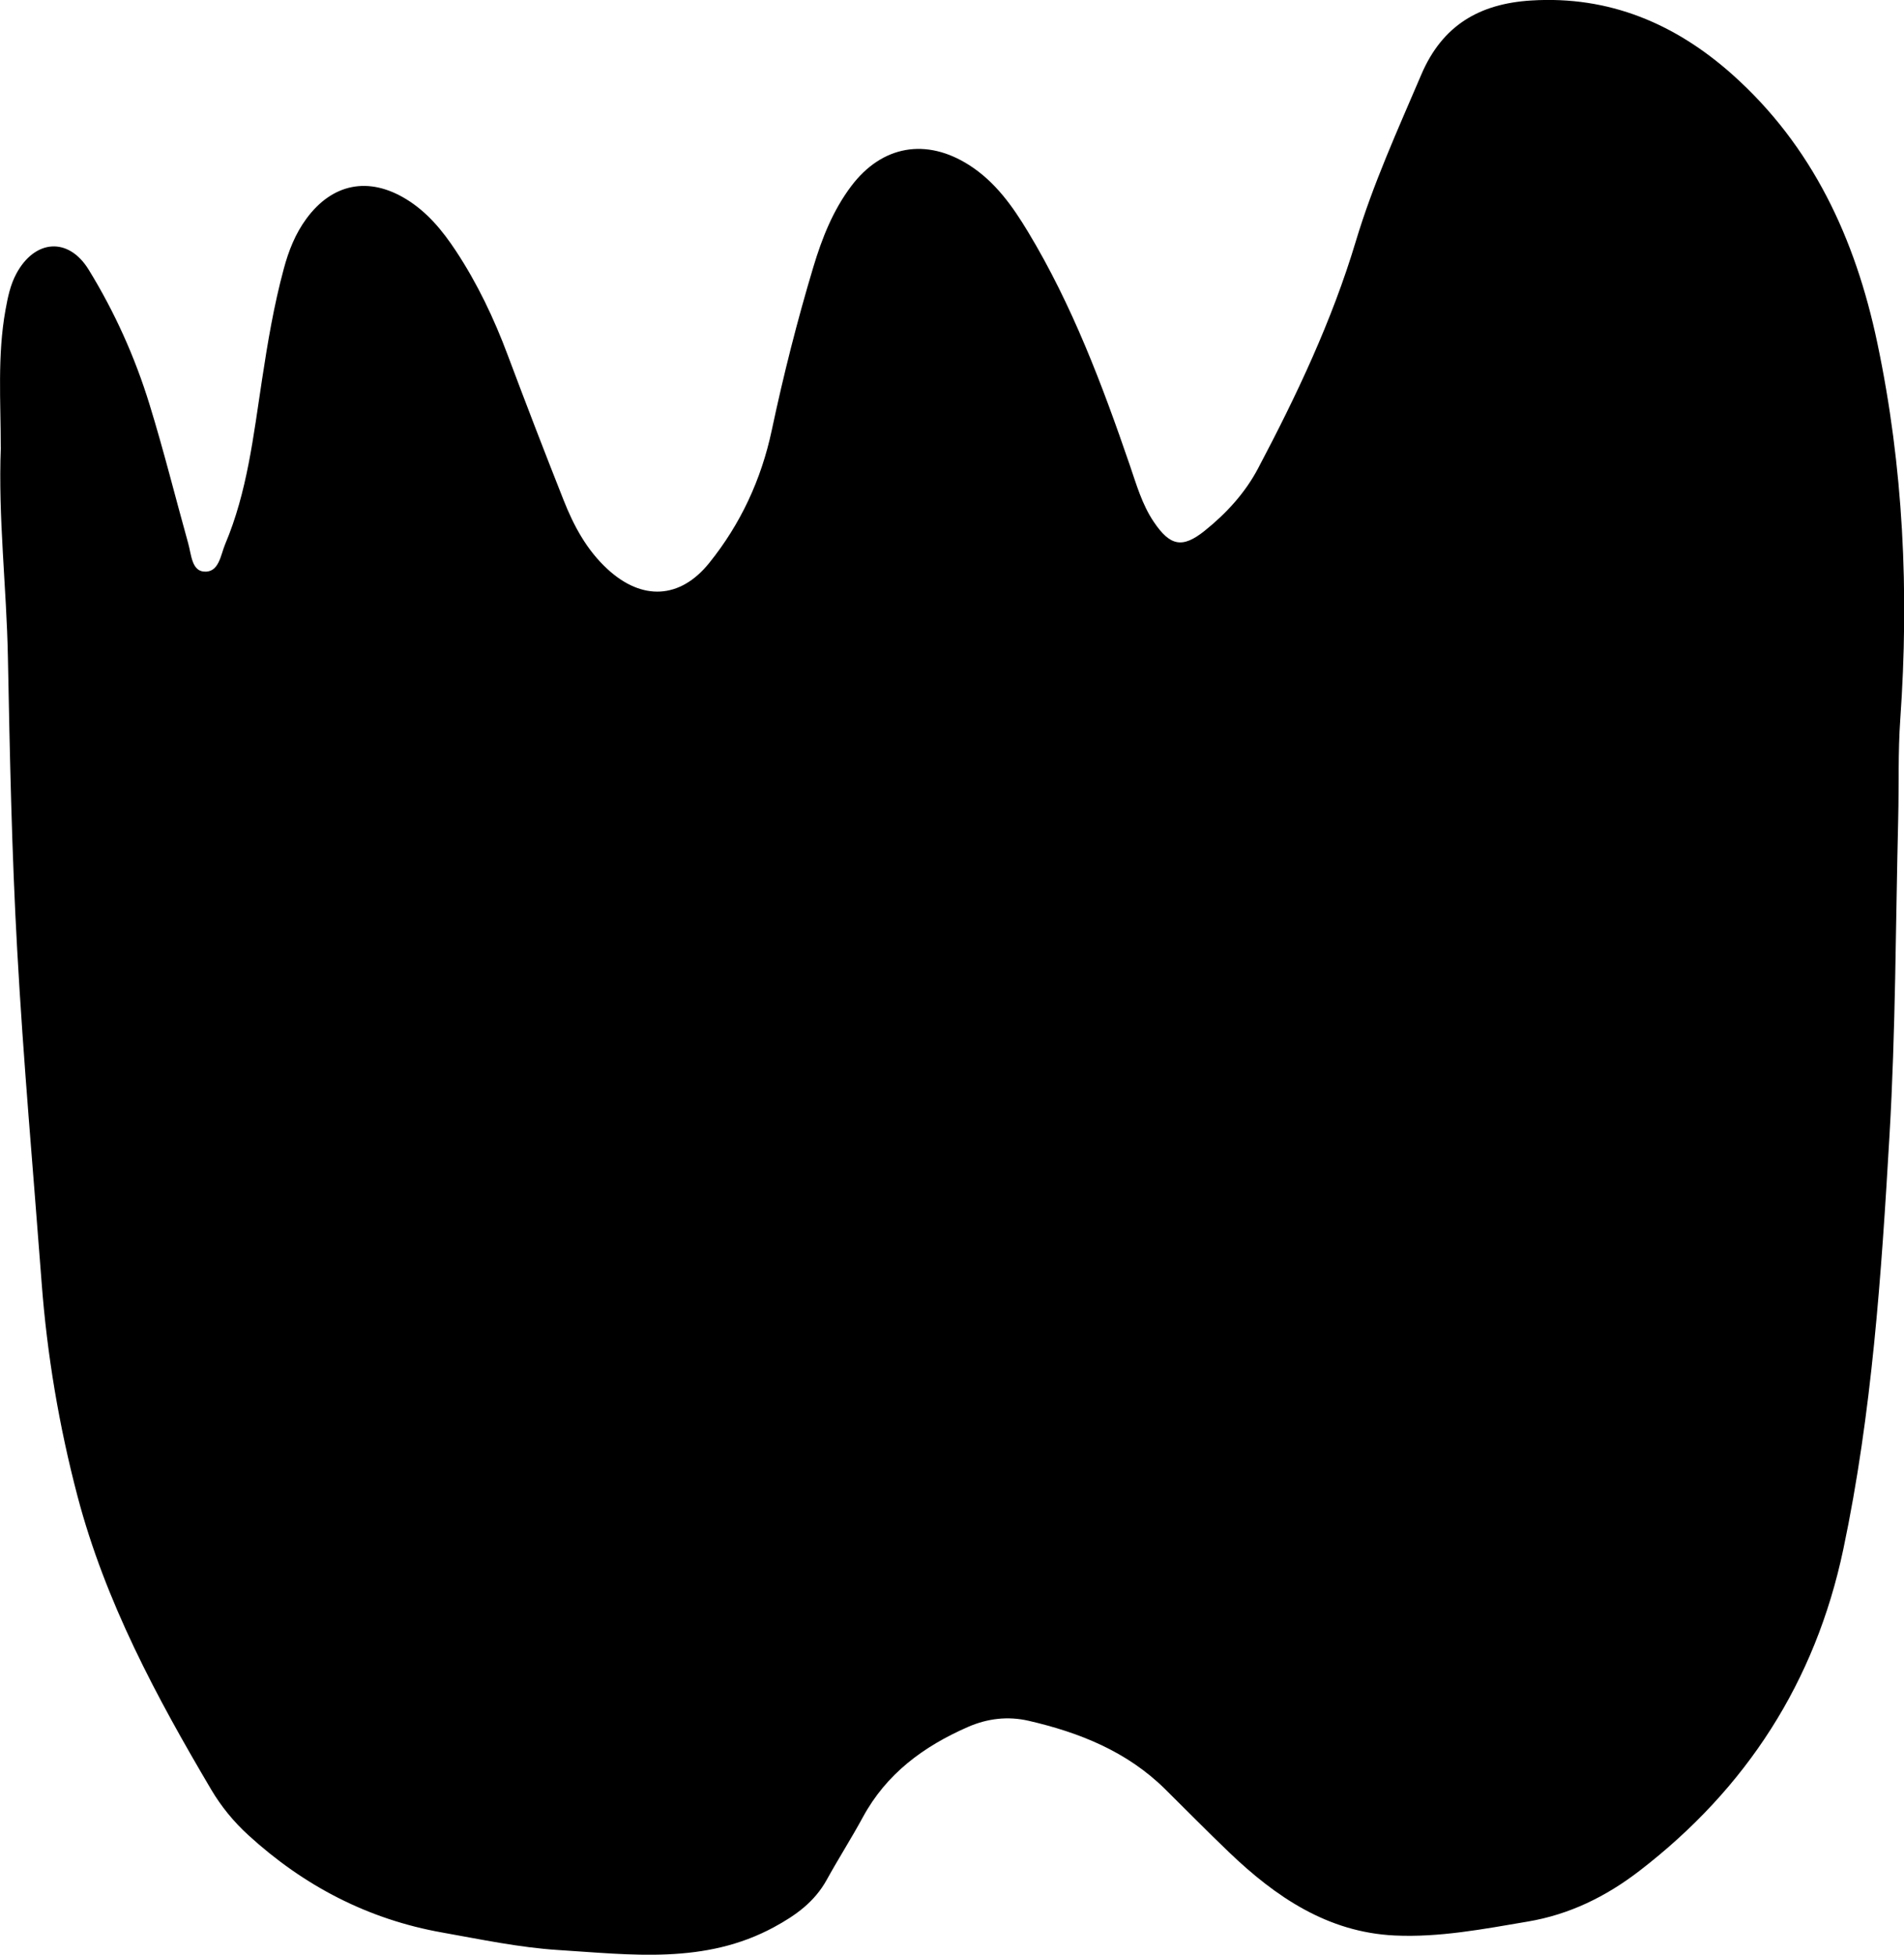 <?xml version="1.0" encoding="UTF-8"?>
<svg id="Layer_2" data-name="Layer 2" xmlns="http://www.w3.org/2000/svg" viewBox="0 0 301.41 309.34">
  <g id="Layer_2-2" data-name="Layer 2">
    <path d="m.12,70.79c0-7.26-.55-14.53.75-21.75.36-1.98.75-3.93,1.71-5.72,2.93-5.45,8.26-5.85,11.46-.64,4.1,6.67,7.32,13.82,9.62,21.29,2.25,7.29,4.09,14.7,6.14,22.04.48,1.7.54,4.28,2.47,4.44,2.4.21,2.65-2.62,3.37-4.33,3.51-8.29,4.48-17.18,5.83-25.98.9-5.93,1.89-11.84,3.46-17.63.76-2.83,1.82-5.52,3.57-7.9,4.1-5.58,9.85-6.73,15.79-3.1,3.33,2.03,5.75,4.97,7.87,8.18,3.42,5.18,6.06,10.74,8.23,16.55,2.87,7.65,5.81,15.28,8.82,22.88,1.61,4.08,3.66,7.91,6.97,10.95,5.43,5,11.46,4.76,16.08-.97,4.98-6.17,8.26-13.24,9.91-21.01,1.85-8.71,4.03-17.34,6.59-25.86,1.37-4.55,3.1-8.93,5.98-12.76,4.88-6.48,11.9-7.69,18.72-3.32,4.11,2.64,6.83,6.48,9.28,10.54,6.99,11.58,11.73,24.16,16.1,36.89,1.06,3.09,1.95,6.26,3.81,9.01,2.57,3.81,4.51,4.23,8.02,1.43,3.42-2.74,6.4-5.96,8.47-9.87,6.12-11.58,11.71-23.37,15.49-35.97,2.72-9.06,6.65-17.67,10.36-26.36,3.33-7.81,9.2-11.23,17.38-11.74,12.38-.78,22.87,3.7,31.86,11.71,12.7,11.32,19.48,26.01,22.94,42.41,4.16,19.69,5.06,39.57,3.65,59.62-.37,5.25-.2,10.53-.33,15.8-.41,16.71-.4,33.44-1.38,50.11-1.28,21.92-2.76,43.87-7.31,65.44-4.42,20.94-15.31,37.84-32.28,50.89-5.3,4.08-11.09,6.91-17.68,8.02-6.98,1.18-14,2.54-21.09,2.2-10.58-.51-18.82-6.11-26.2-13.18-3.41-3.27-6.73-6.63-10.09-9.96-6.03-5.97-13.58-8.98-21.65-10.84-3.24-.74-6.47-.38-9.6.99-7.01,3.07-12.89,7.39-16.62,14.28-1.82,3.35-3.88,6.57-5.72,9.91-1.93,3.48-4.85,5.59-8.34,7.48-10.96,5.94-22.63,4.34-34.17,3.62-6.14-.39-12.23-1.68-18.31-2.76-11.77-2.08-21.96-7.39-30.76-15.44-2.3-2.1-4.27-4.51-5.84-7.16-8.71-14.73-16.78-29.74-21.18-46.45-2.92-11.1-4.82-22.36-5.68-33.8-1.32-17.56-2.9-35.1-3.87-52.68-.86-15.41-1.17-30.86-1.47-46.29-.21-11.08-1.56-22.11-1.12-33.21Z"/>
  </g>
</svg>